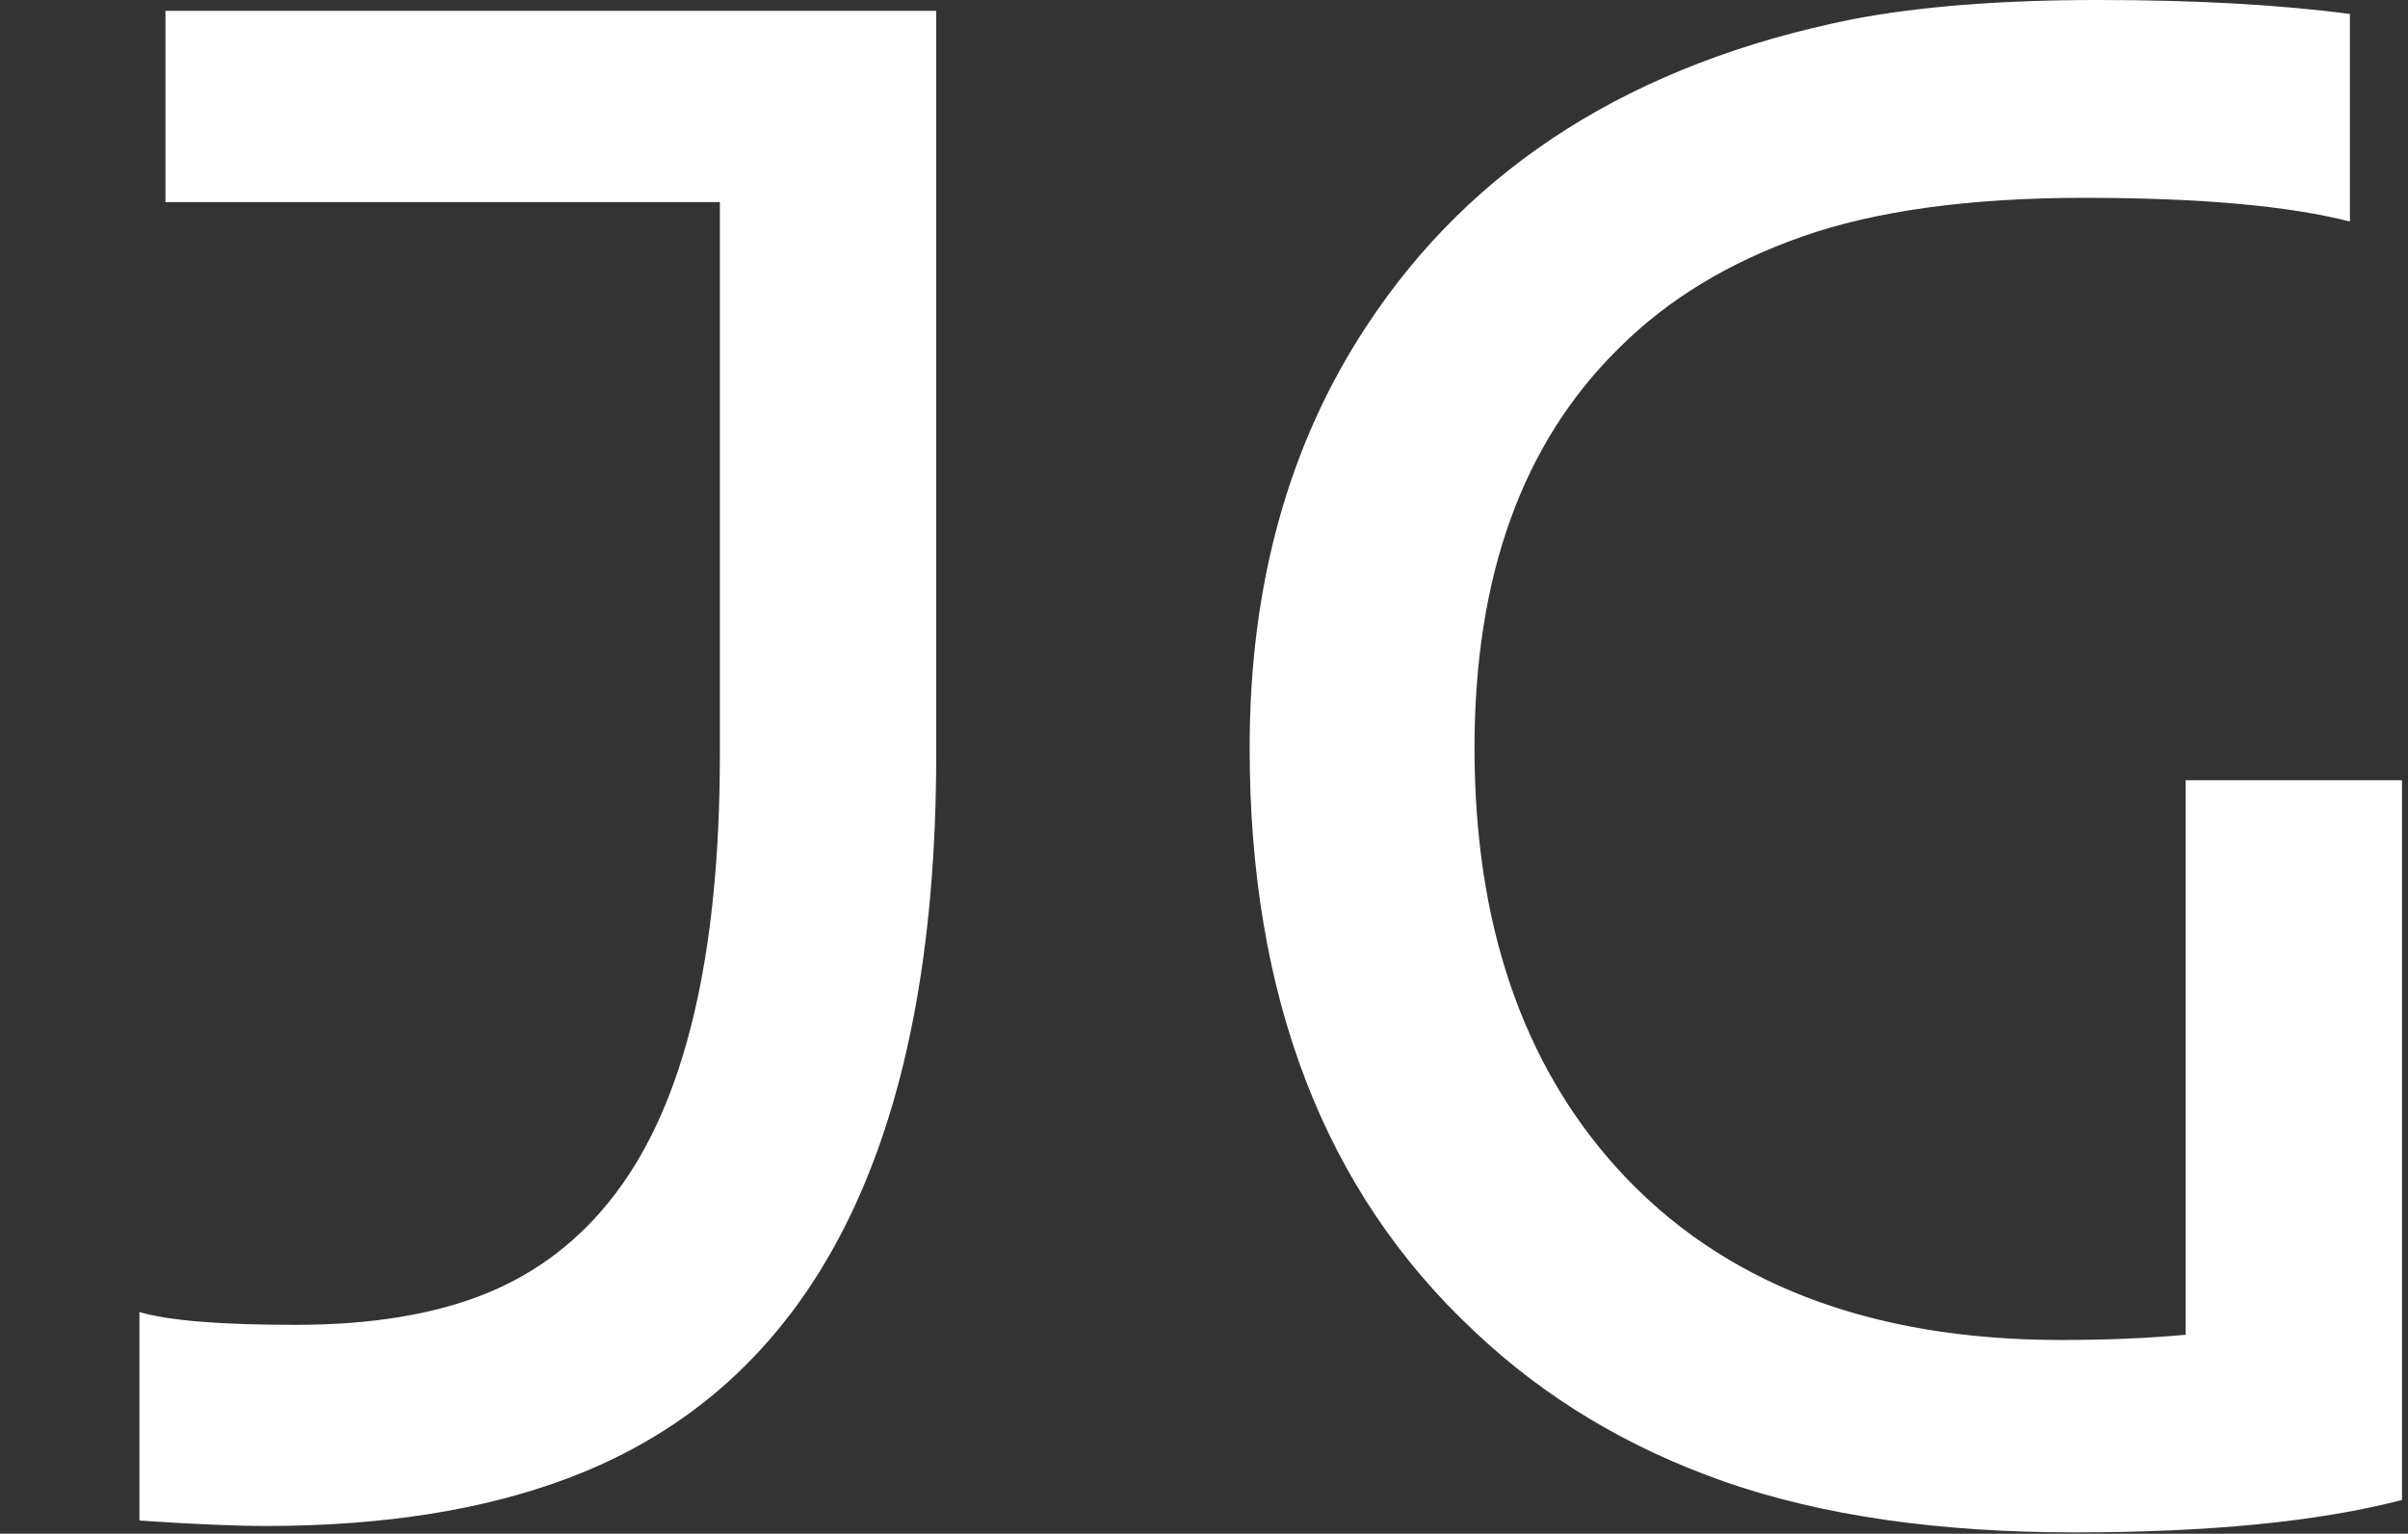 <svg xmlns="http://www.w3.org/2000/svg" width="124" height="79" viewBox="0 0 124 79"><rect x="0" y="0" width="124" height="79" fill="#333333" stroke="none"/><path fill="#fff" d="M13.69 78.60L13.69 78.60Q11.36 78.60 7.18 78.32L7.18 78.32L7.18 67.58Q9.41 68.24 15.22 68.24Q21.04 68.24 25.02 66.63Q29.00 65.02 31.67 61.51L31.67 61.51Q37.07 54.44 37.07 38.85L37.07 38.85L37.07 10.41L8.52 10.41L8.52 0.56L48.21 0.56L48.21 38.85Q48.21 69.02 29.22 76.15L29.22 76.15Q22.71 78.60 13.69 78.60ZM123.69 40.19L123.69 77.26Q117.28 78.93 106.79 78.93Q96.30 78.93 88.81 76.32Q81.33 73.70 75.93 68.58L75.93 68.58Q64.35 57.78 64.35 38.52L64.35 38.52Q64.35 25.94 70.36 16.81L70.36 16.81Q78.49 4.40 95.35 1.00L95.35 1.00Q100.53 0 108.04 0Q115.56 0 121.01 0.72L121.01 0.72L121.01 11.41Q116.23 10.19 107.35 10.19Q98.47 10.19 92.79 12.19Q87.11 14.19 83.38 17.92L83.38 17.92Q75.93 25.22 75.93 38.52L75.93 38.52Q75.93 52.05 83.27 60.17L83.27 60.17Q91.29 69.02 106.15 69.02L106.15 69.02Q109.60 69.02 112.55 68.75L112.55 68.75L112.55 40.19L123.69 40.19Z"></path></svg>